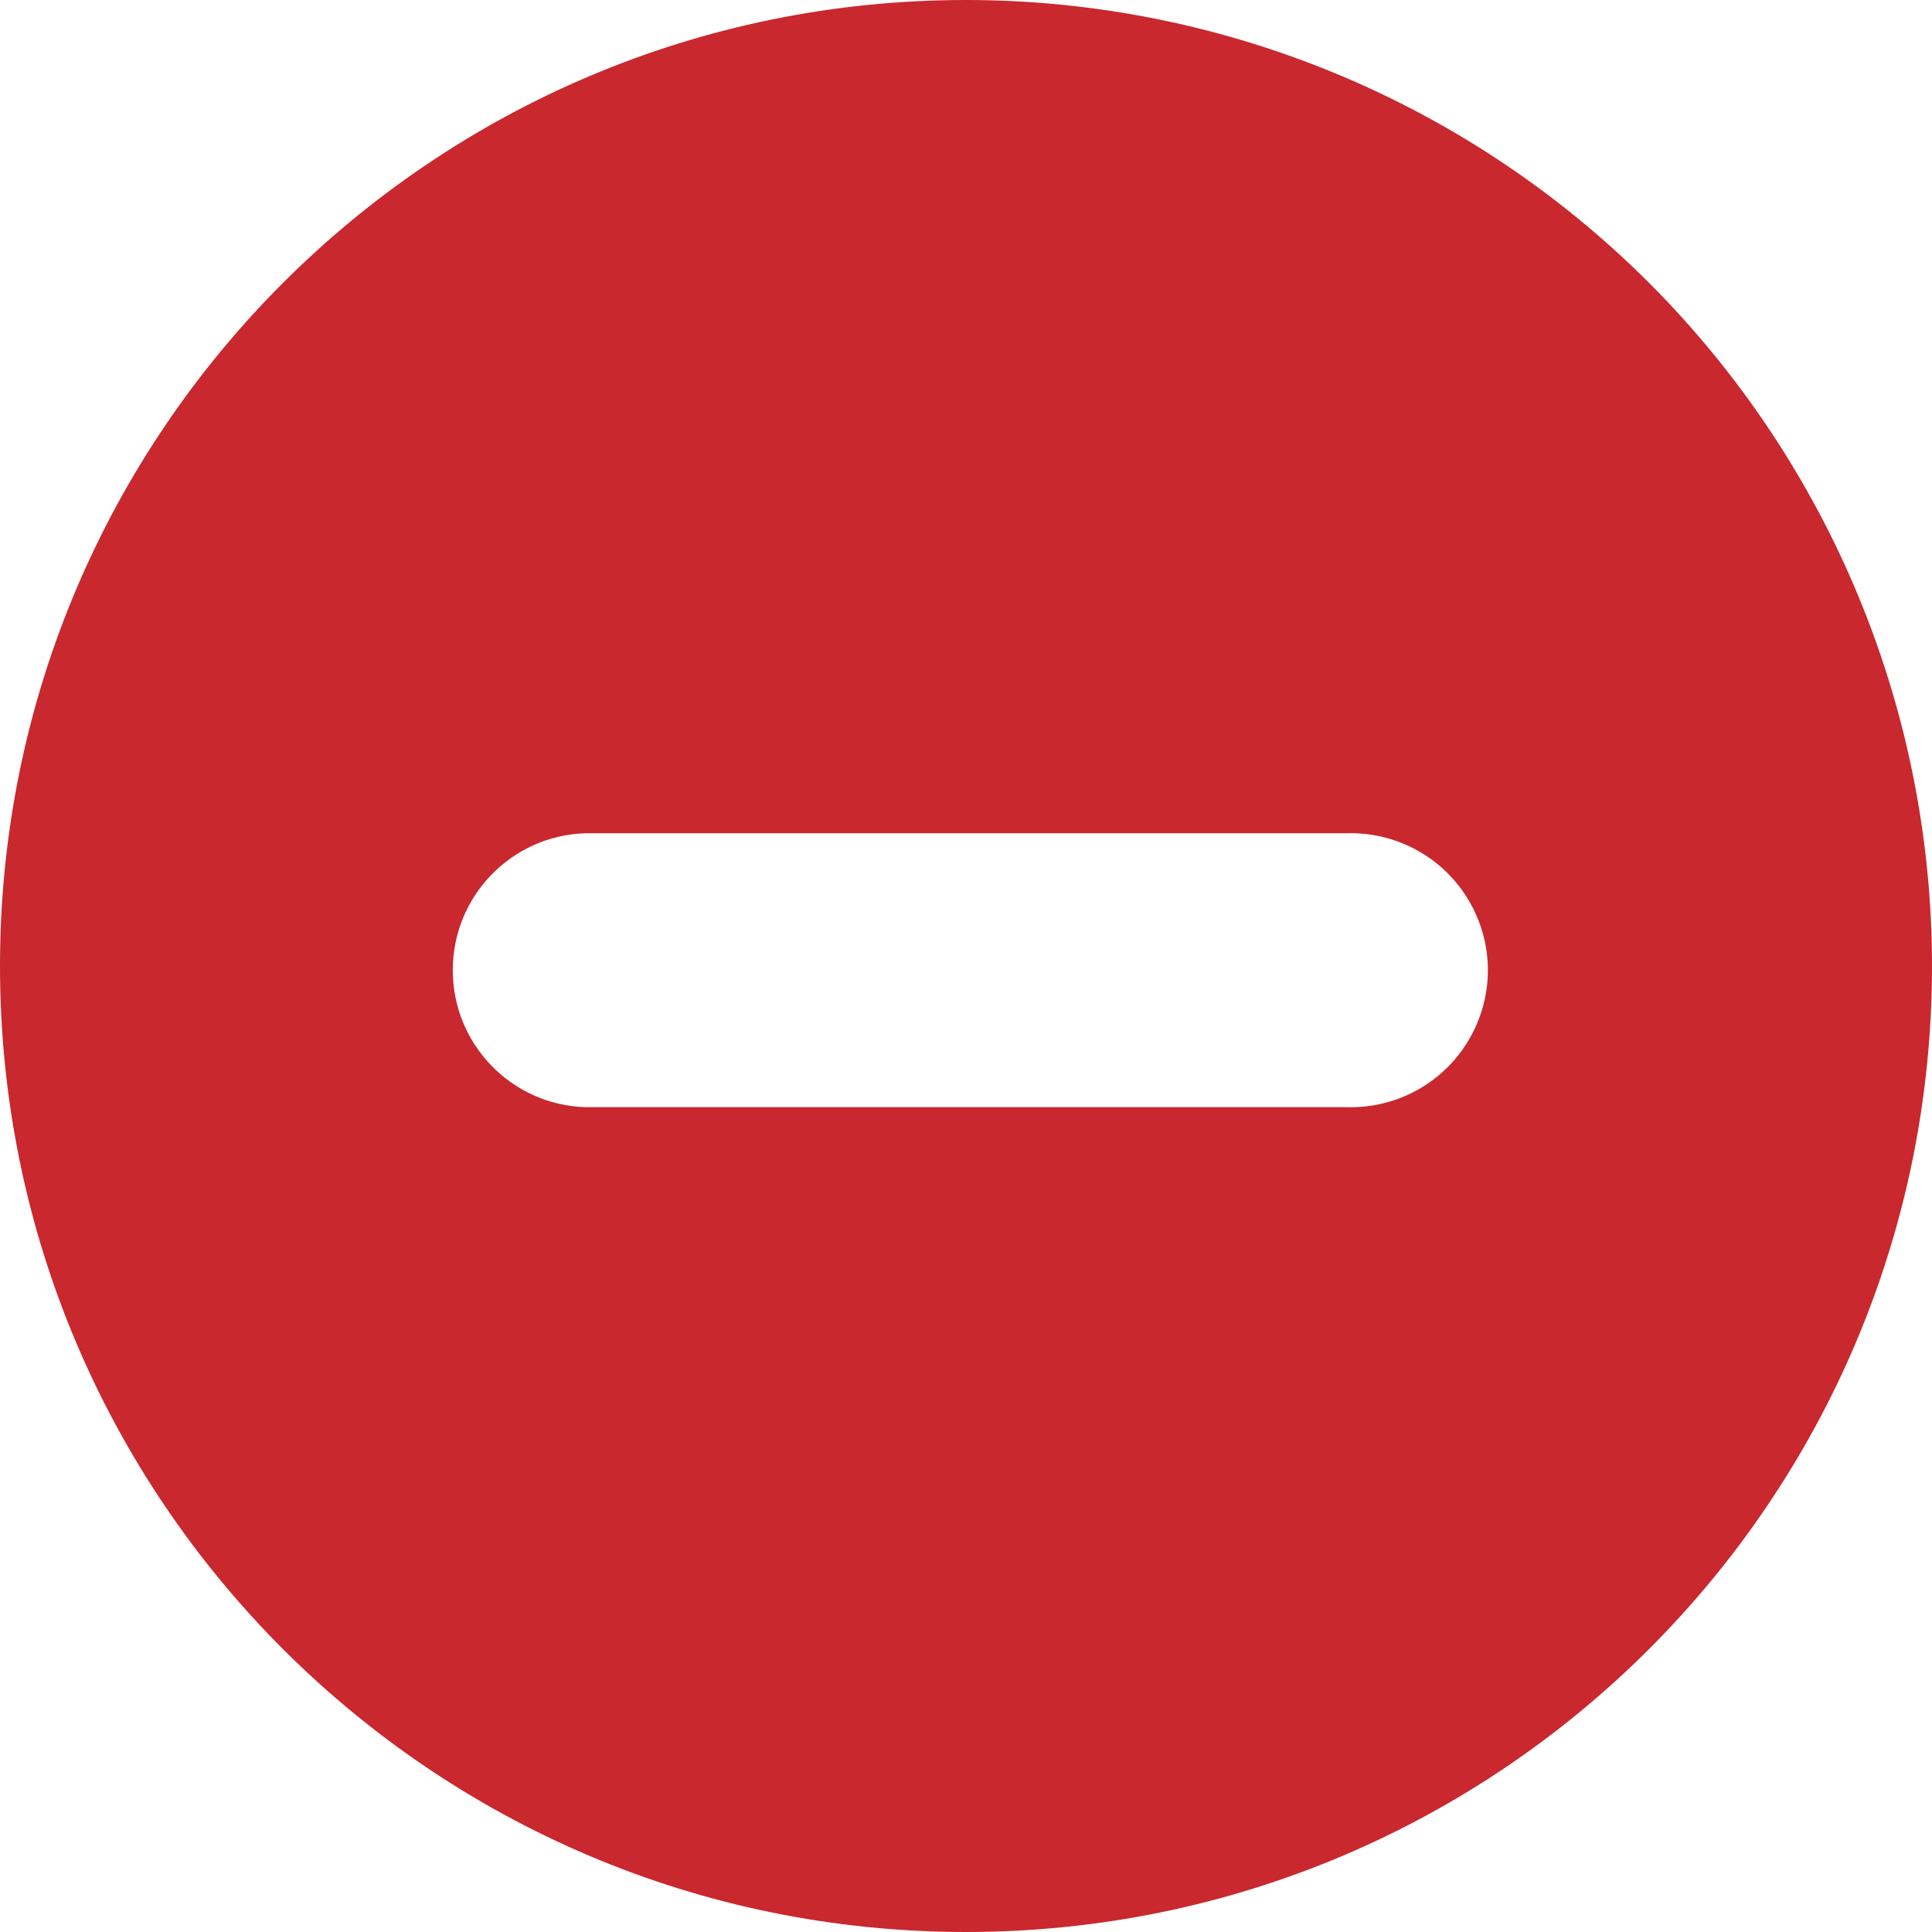 <svg width="14" height="14" viewBox="0 0 14 14" fill="none" xmlns="http://www.w3.org/2000/svg">
<g id="minus-circle">
<path id="&#226;&#134;&#179; &#240;&#159;&#142;&#168;Color" fill-rule="evenodd" clip-rule="evenodd" d="M7 0C3.134 0 0 3.134 0 7C0 10.866 3.134 14 7 14C10.866 14 14 10.866 14 7C14 5.143 13.262 3.363 11.95 2.05C10.637 0.737 8.857 0 7 0ZM9.757 8.023H4.242C3.706 8.006 3.281 7.567 3.281 7.03C3.281 6.494 3.706 6.055 4.242 6.038H9.757C10.119 6.027 10.459 6.213 10.643 6.525C10.828 6.837 10.828 7.224 10.643 7.536C10.459 7.848 10.119 8.034 9.757 8.023Z" fill="#C9282E"/>
</g>
</svg>
